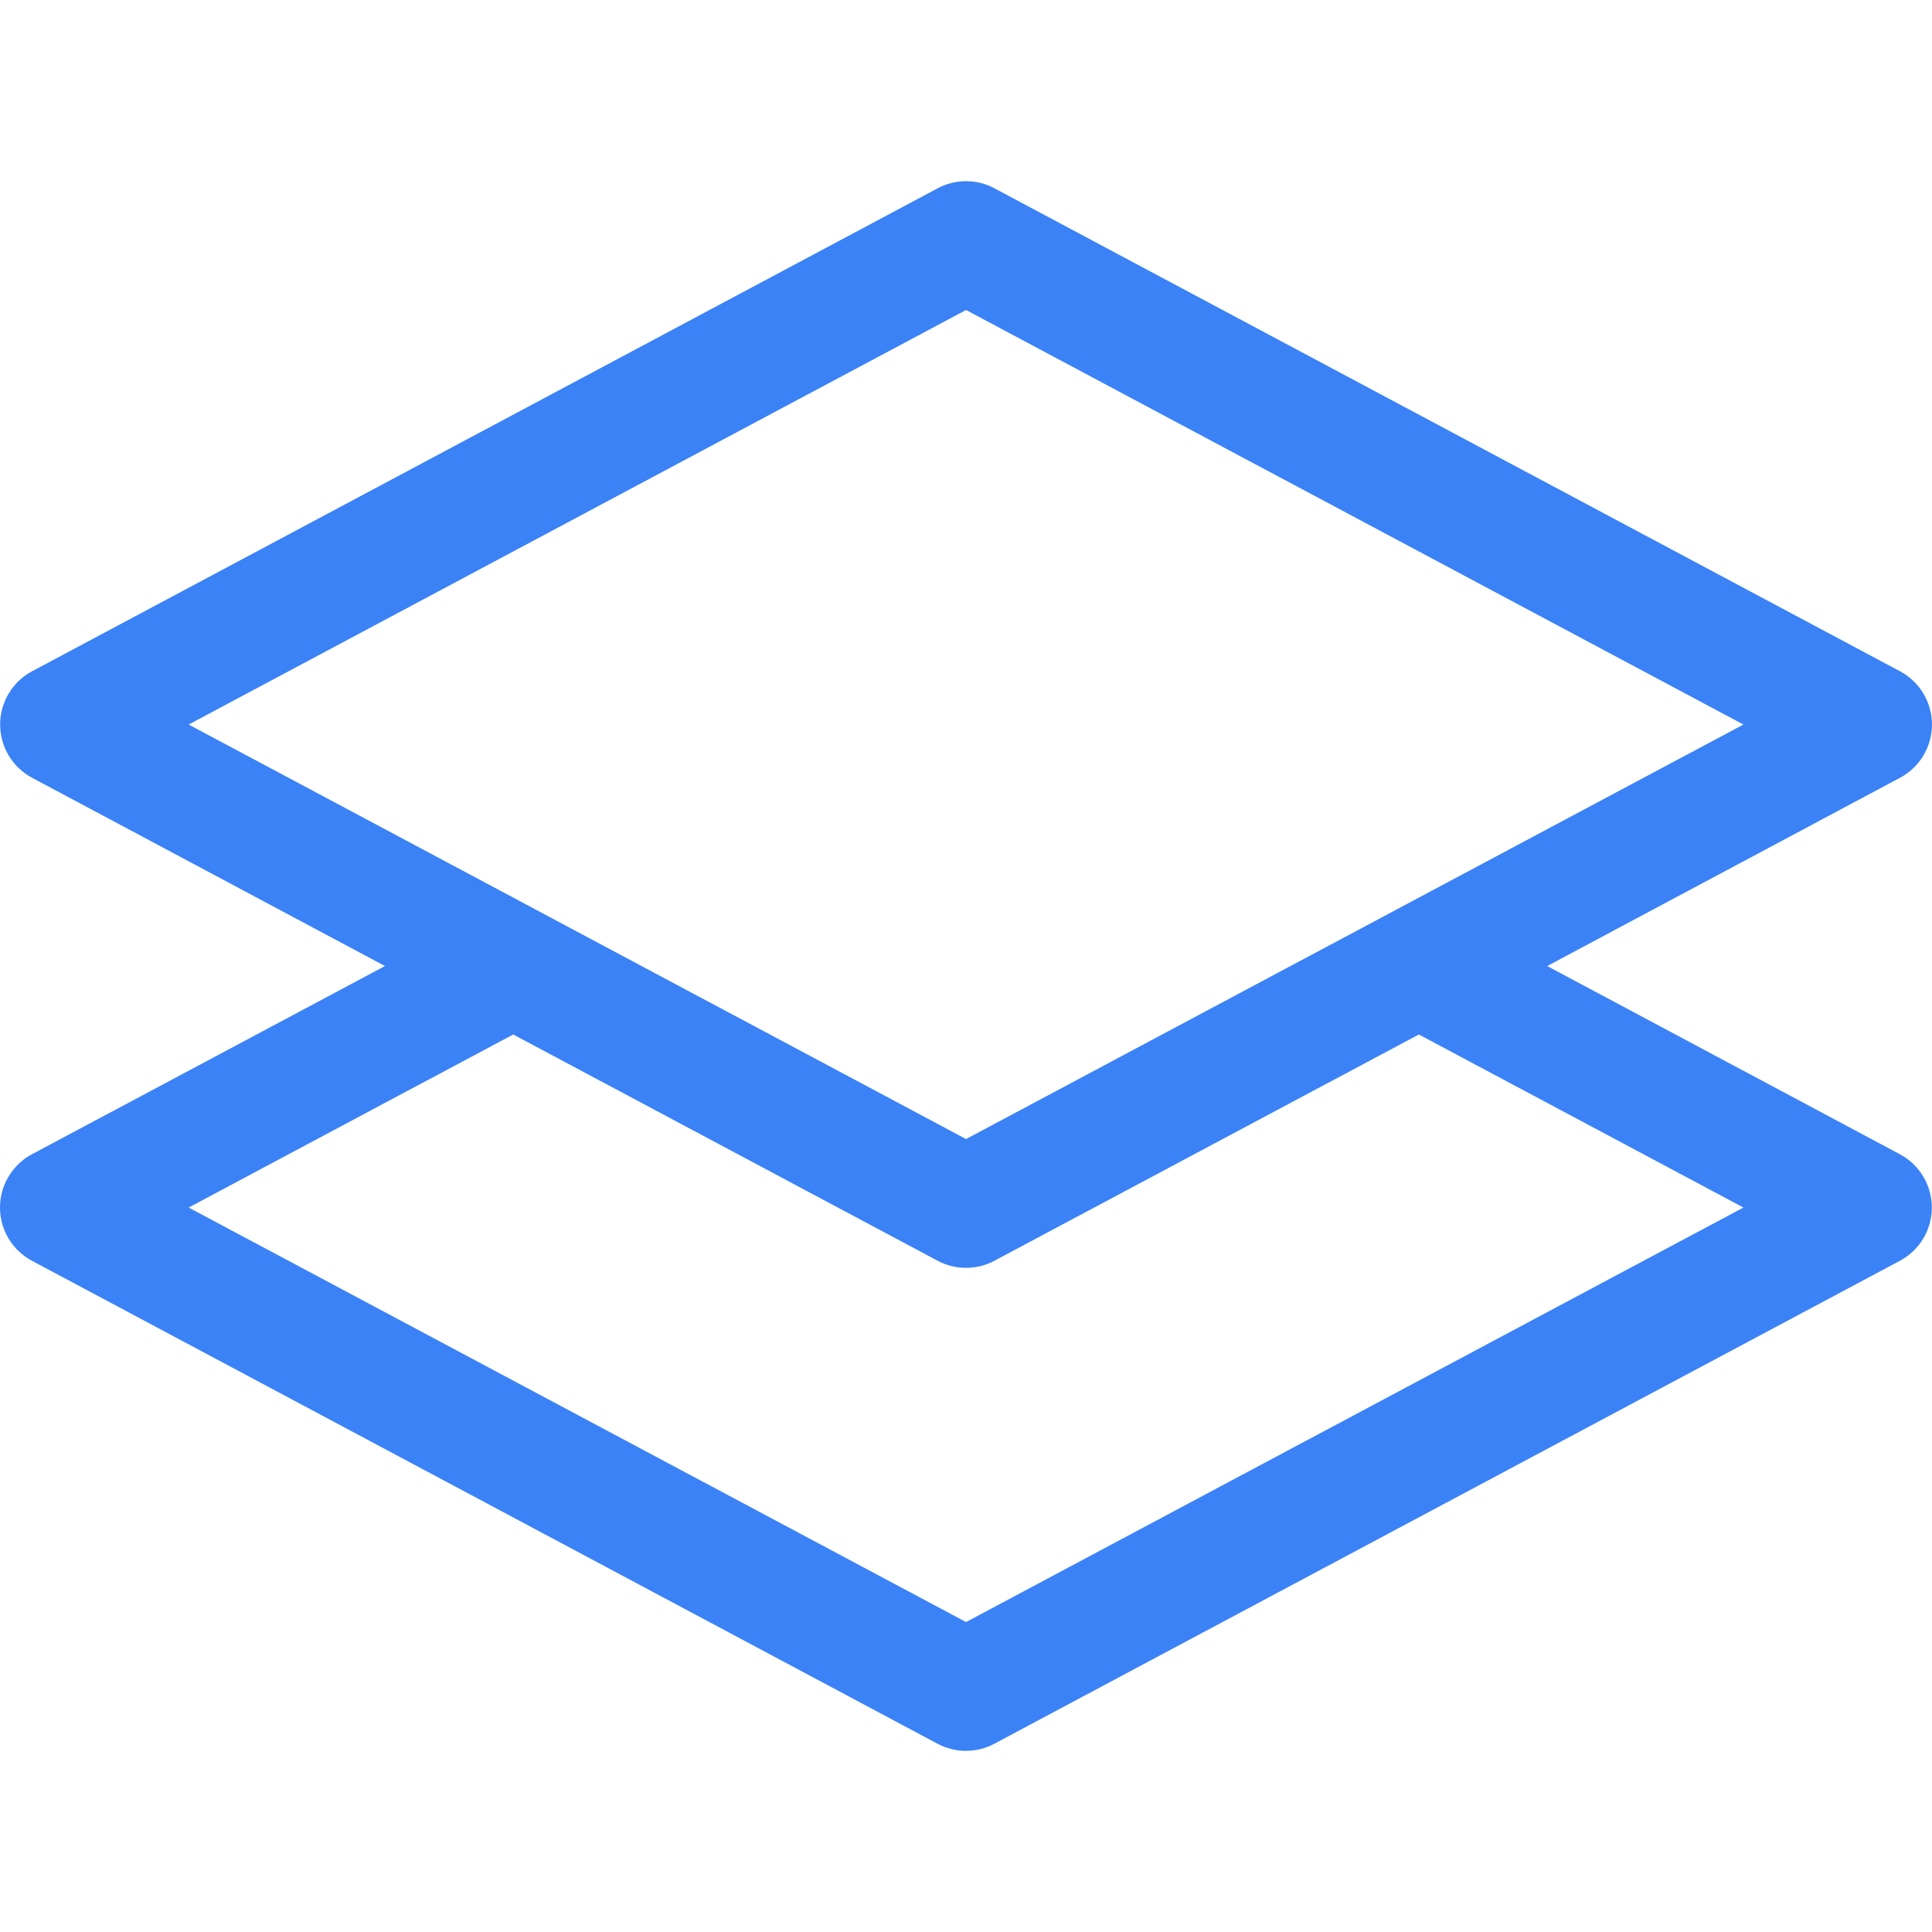 <svg width="60" height="60" viewBox="0 0 60 60" fill="none" xmlns="http://www.w3.org/2000/svg">
<g clip-path="url(#clip0_2950_6666)">
<path d="M30.883 5.847C30.611 5.702 30.309 5.627 30.001 5.627C29.694 5.627 29.391 5.702 29.12 5.847L0.995 20.847C0.696 21.007 0.445 21.245 0.271 21.537C0.096 21.828 0.004 22.161 0.004 22.501C0.004 22.84 0.096 23.174 0.271 23.465C0.445 23.756 0.696 23.994 0.995 24.154L11.956 30.001L0.991 35.847C0.692 36.007 0.441 36.245 0.267 36.537C0.092 36.828 0 37.161 0 37.501C0 37.84 0.092 38.173 0.267 38.465C0.441 38.756 0.692 38.994 0.991 39.154L29.116 54.154C29.388 54.299 29.69 54.374 29.998 54.374C30.305 54.374 30.608 54.299 30.879 54.154L59.004 39.154C59.303 38.994 59.554 38.756 59.728 38.465C59.903 38.173 59.995 37.84 59.995 37.501C59.995 37.161 59.903 36.828 59.728 36.537C59.554 36.245 59.303 36.007 59.004 35.847L48.05 30.001L59.008 24.154C59.307 23.994 59.558 23.756 59.732 23.465C59.907 23.174 59.999 22.84 59.999 22.501C59.999 22.161 59.907 21.828 59.732 21.537C59.558 21.245 59.307 21.007 59.008 20.847L30.883 5.847V5.847ZM44.064 32.127L54.144 37.501L30.001 50.374L5.859 37.501L15.939 32.127L29.12 39.154C29.391 39.299 29.694 39.374 30.001 39.374C30.309 39.374 30.611 39.299 30.883 39.154L44.064 32.127V32.127ZM30.001 35.374L5.859 22.501L30.001 9.627L54.144 22.501L30.001 35.374Z" fill="#3B82F6"/>
</g>
<defs>
<clipPath id="clip0_2950_6666">
<rect width="60" height="60" fill="white"/>
</clipPath>
</defs>
</svg>
